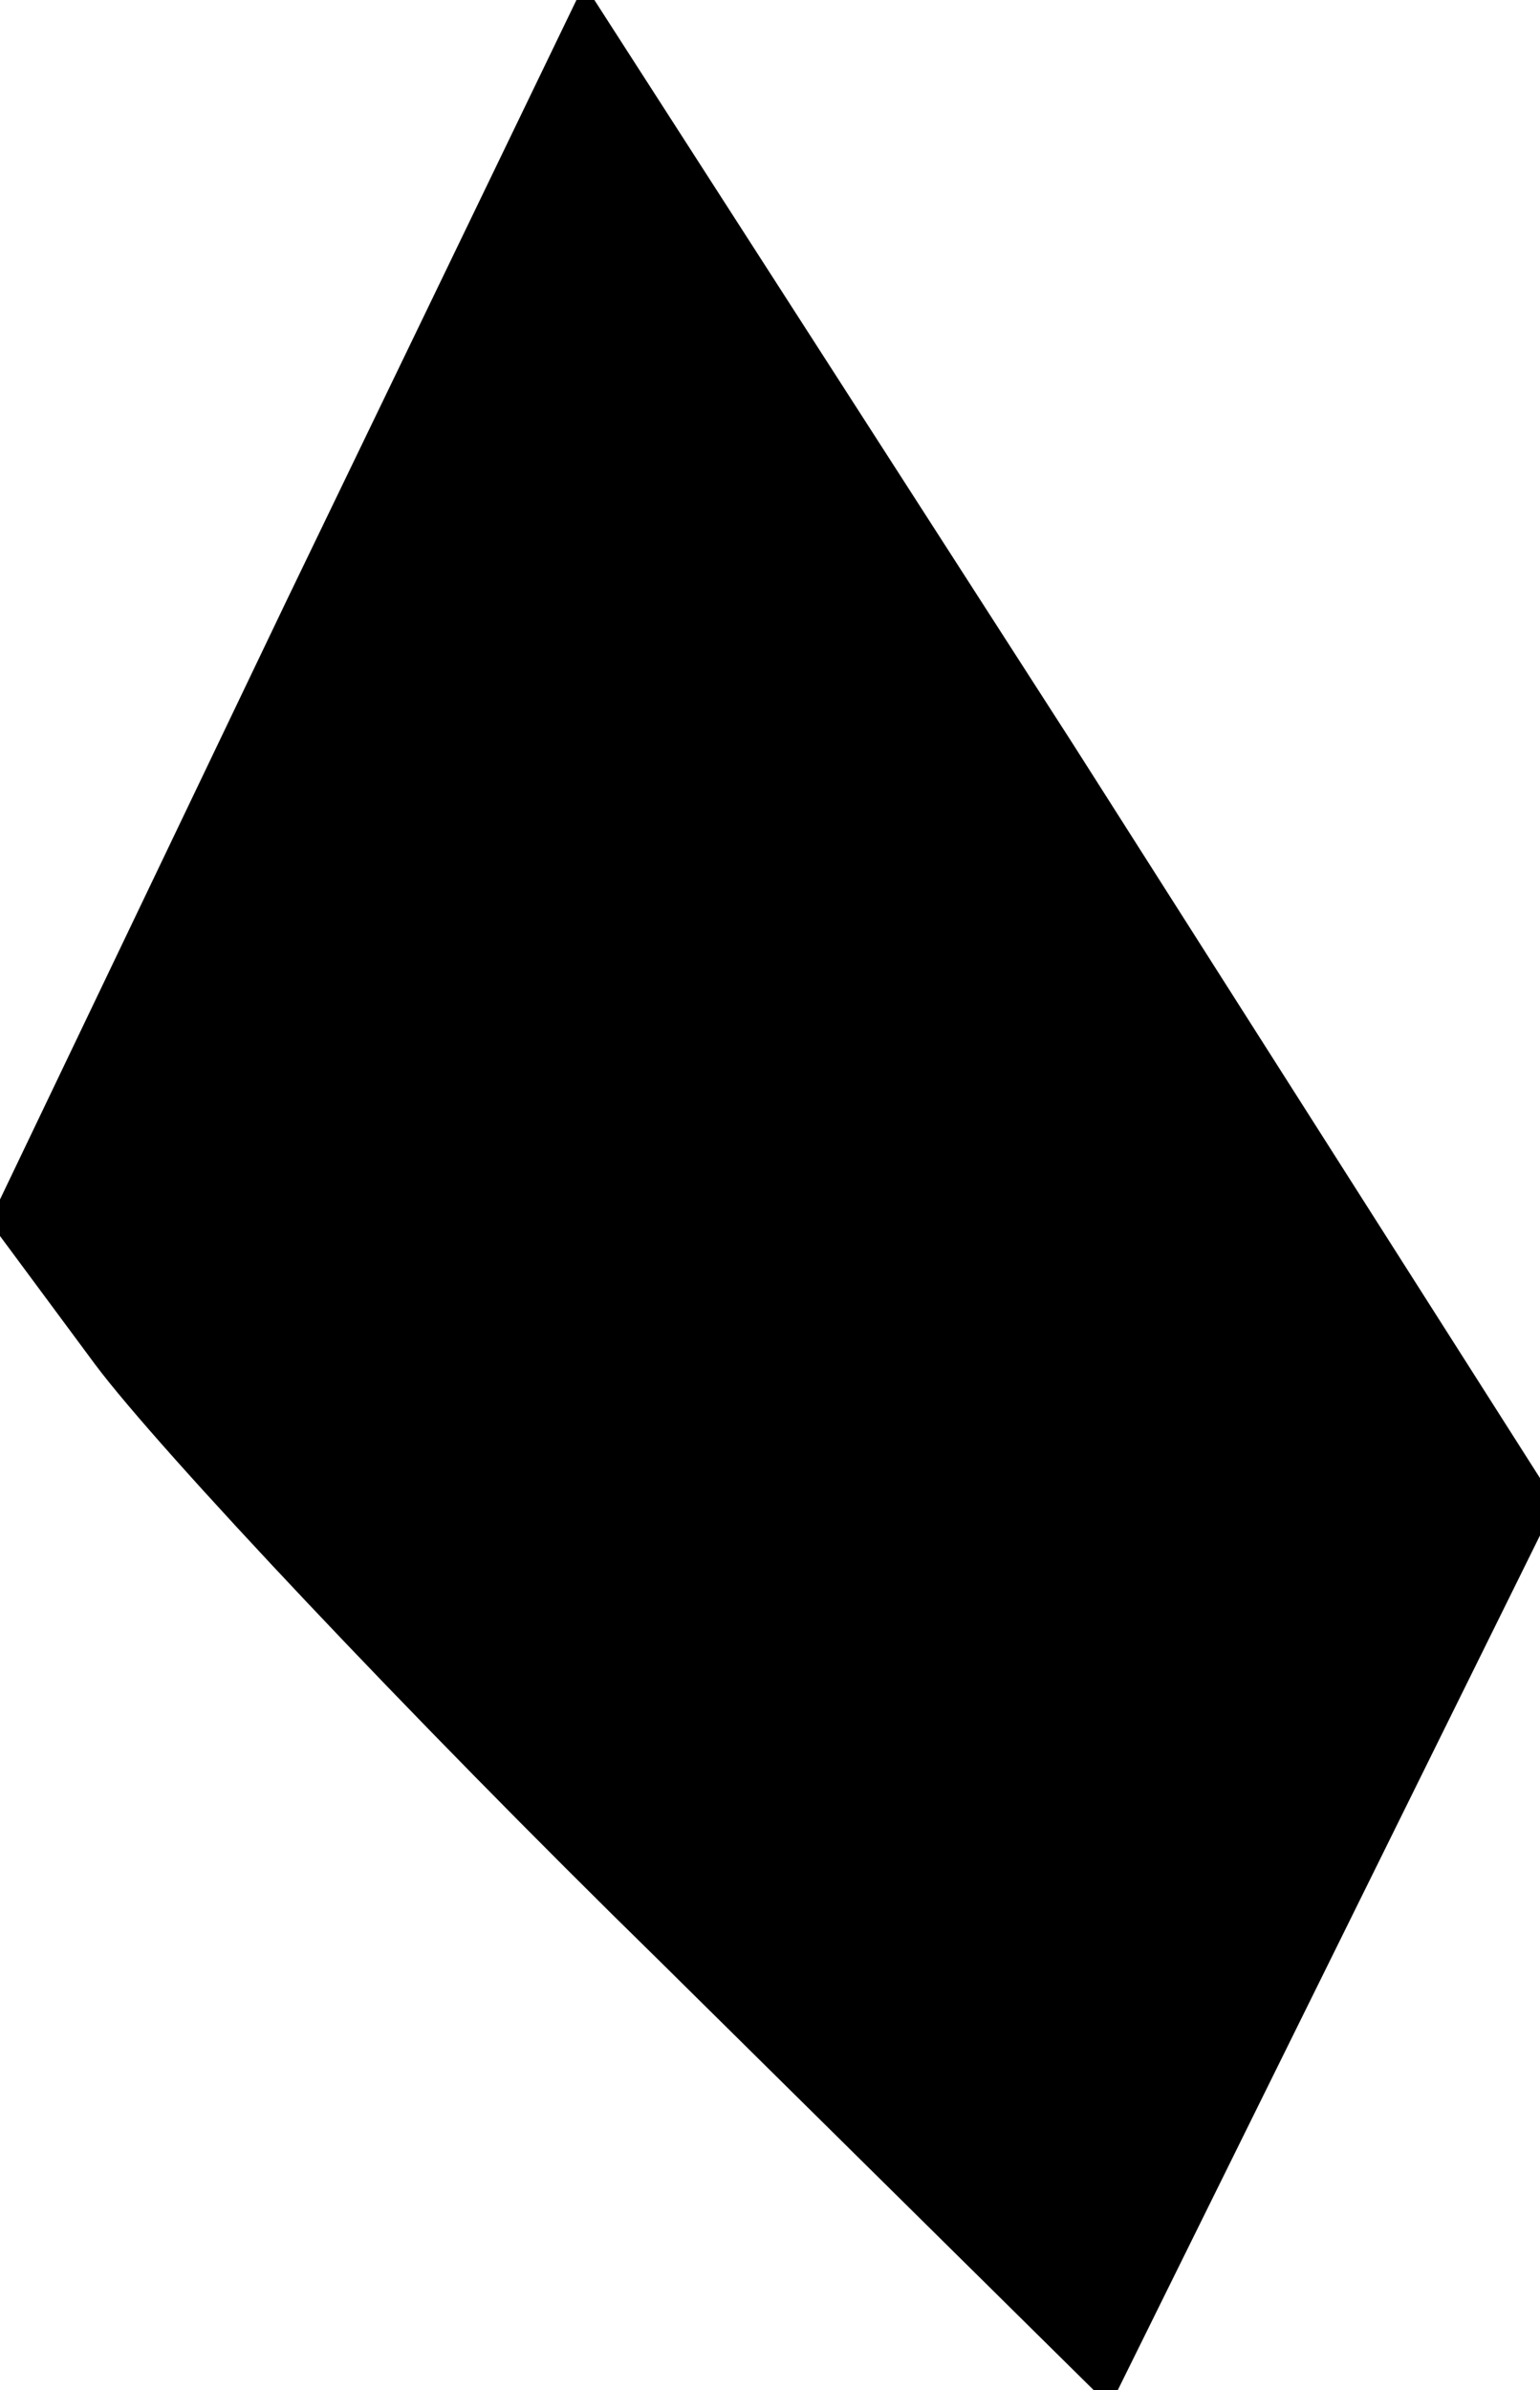 <?xml version="1.0" standalone="no"?>
<!DOCTYPE svg PUBLIC "-//W3C//DTD SVG 20010904//EN"
 "http://www.w3.org/TR/2001/REC-SVG-20010904/DTD/svg10.dtd">
<svg version="1.0" xmlns="http://www.w3.org/2000/svg"
 width="29pt" height="45pt" viewBox="0 0 29 45"
 preserveAspectRatio="xMidYMid meet">
<g transform="translate(0,45) scale(0.1,-0.1)"
fill="#000000" stroke="none">
<path fill="#000000" stroke="none" d="M54 337 l-56 -117 20 -27 c12 -16 59
-66 106 -112 l85 -84 42 85 42 85 -91 143 -92 143 -56 -116z"/>
</g>
</svg>

